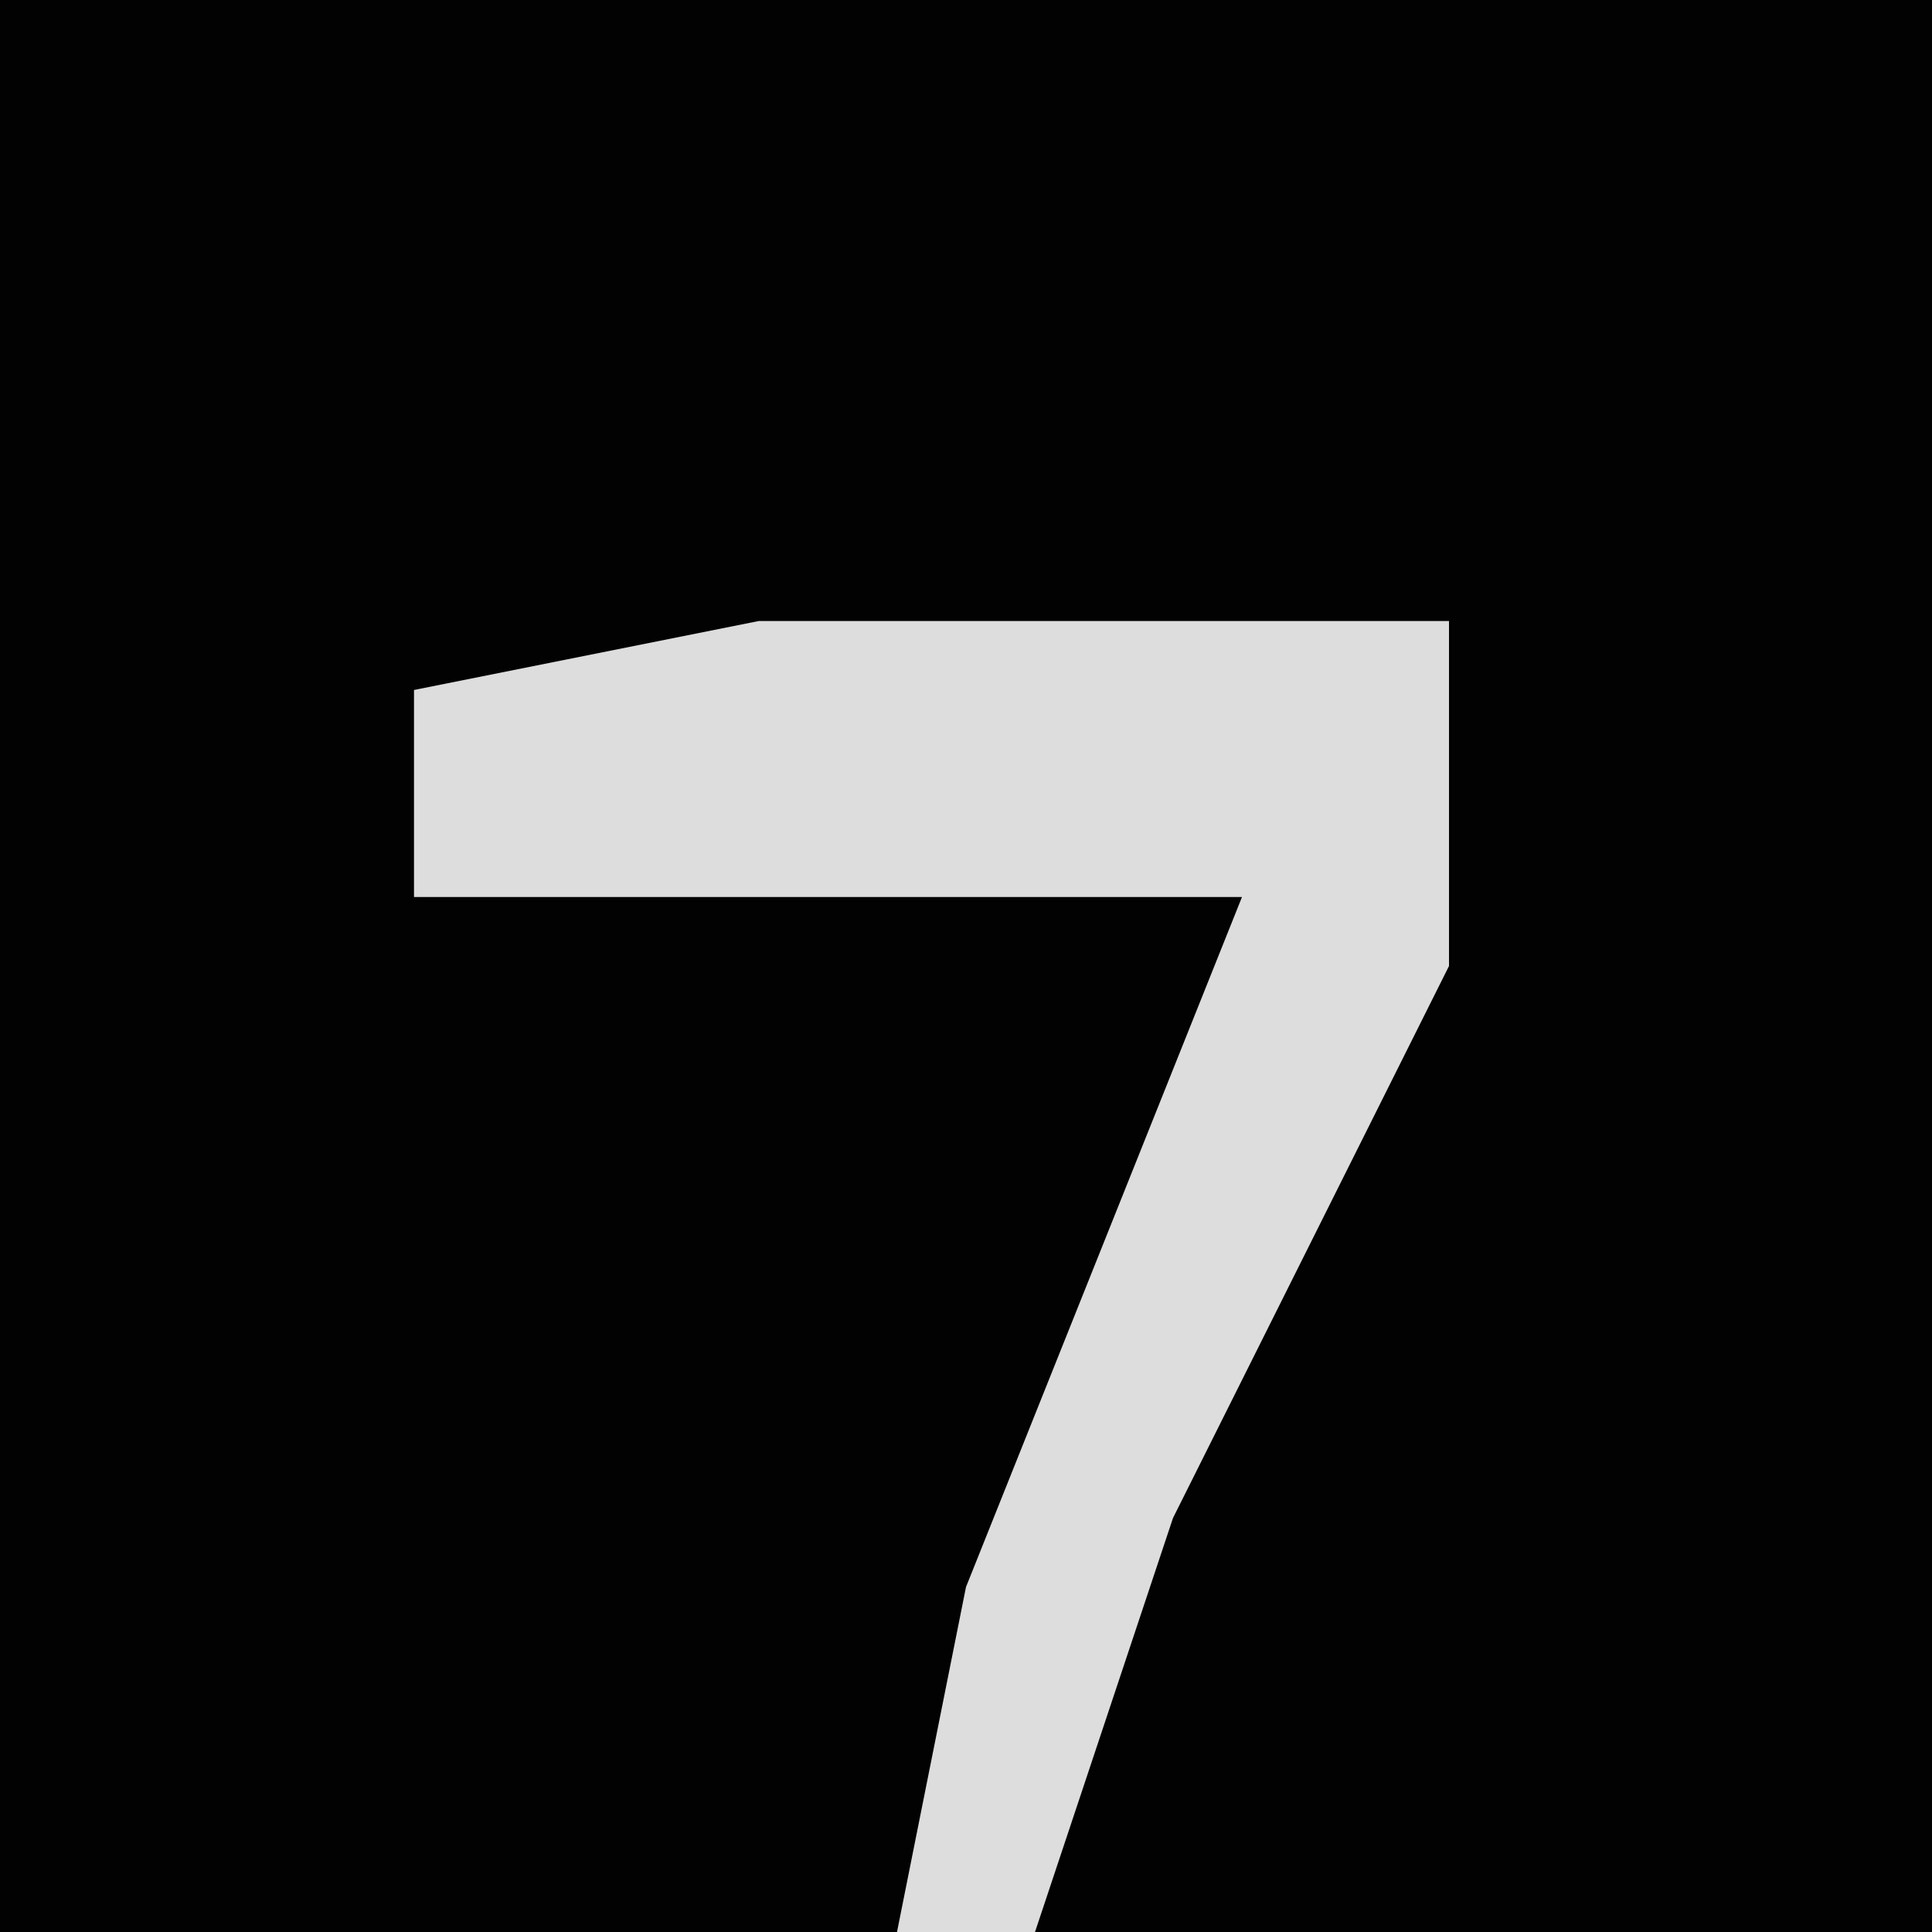 <?xml version="1.0" encoding="UTF-8"?>
<svg version="1.1" xmlns="http://www.w3.org/2000/svg" width="28" height="28">
<path d="M0,0 L28,0 L28,28 L0,28 Z " fill="#020202" transform="translate(0,0)"/>
<path d="M0,0 L10,0 L10,5 L6,13 L4,19 L2,19 L3,14 L7,4 L-5,4 L-5,1 Z " fill="#DDDDDD" transform="translate(11,9)"/>
</svg>

